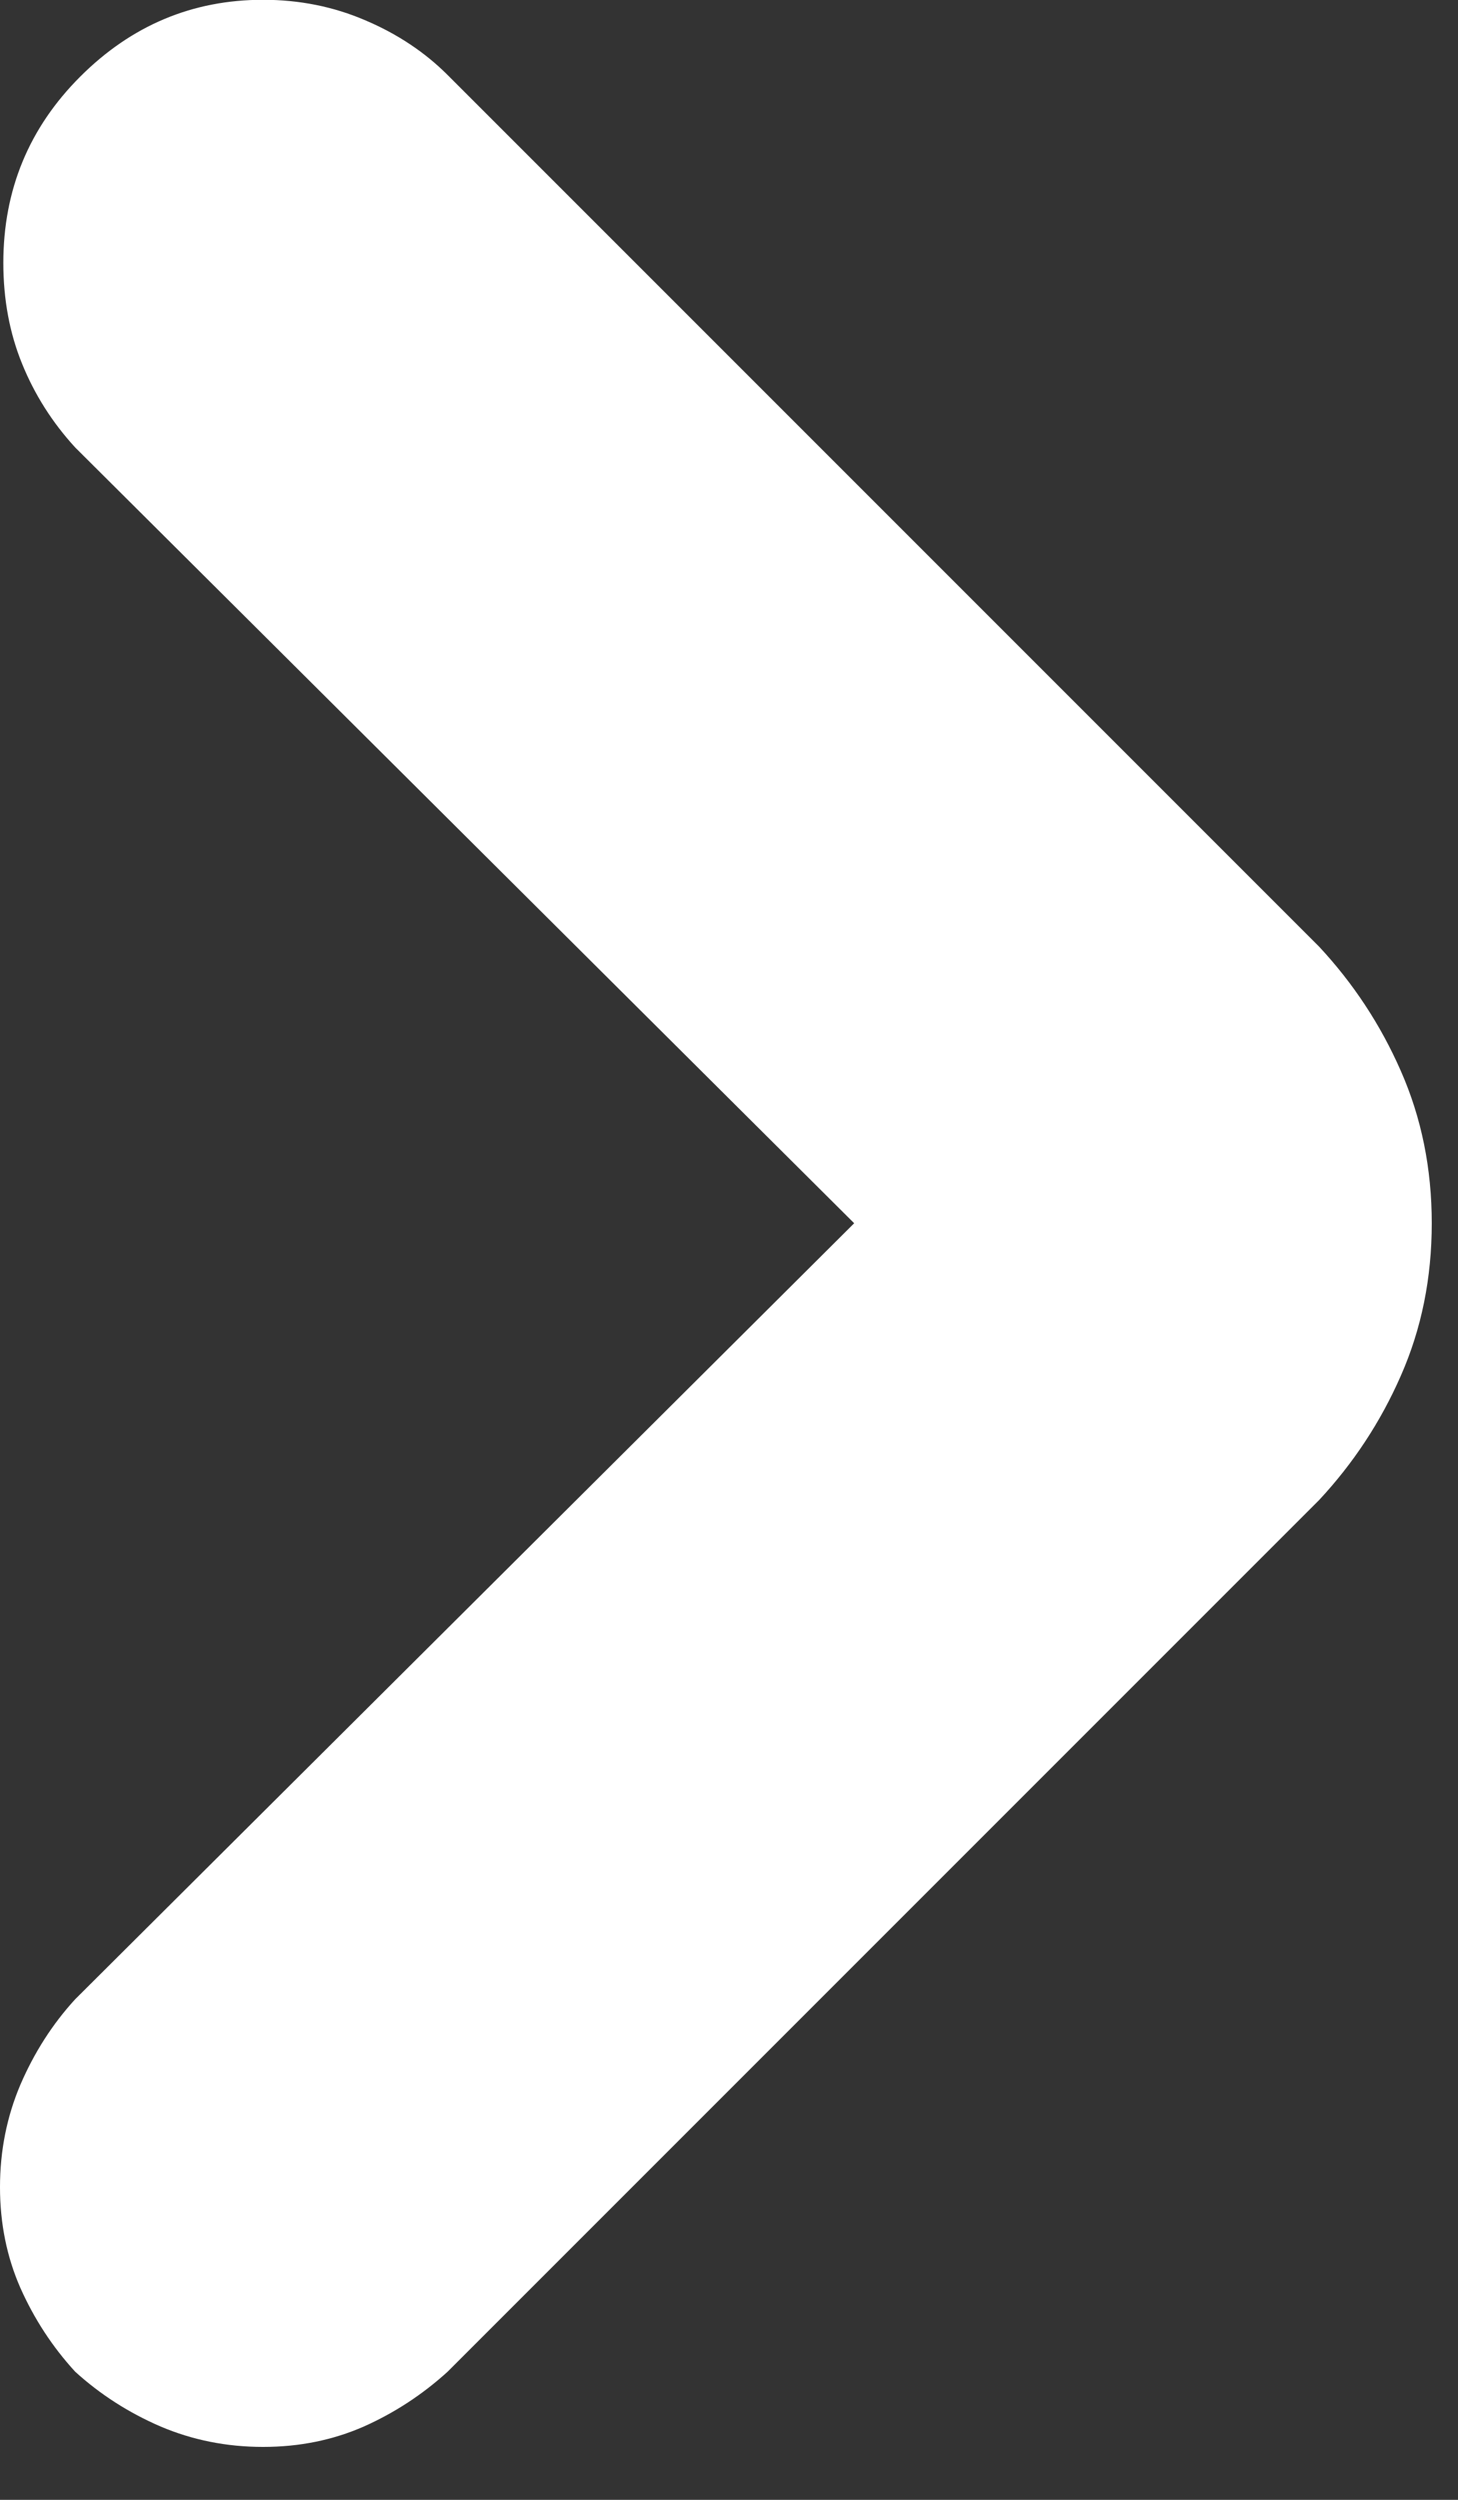 <?xml version="1.0" encoding="UTF-8"?>
<svg width="7px" height="12px" viewBox="0 0 7 12" version="1.1" xmlns="http://www.w3.org/2000/svg" xmlns:xlink="http://www.w3.org/1999/xlink">
    <rect x="0" y="0" width="7" height="12" fill="#333333" stroke="none"/>
    <!-- Generator: sketchtool 54.1 (76490) - https://sketchapp.com -->
    <title>5D21D003-2776-4191-AE82-EBEA74AD65DF</title>
    <desc>Created with sketchtool.</desc>
    <g id="Adjustments-to-Logos-Post-Launch" stroke="none" stroke-width="1" fill="none" fill-rule="evenodd">
        <g id="Careers-listing-" transform="translate(-1020, -1996)" fill="#fff">
            <g id="Group-4" transform="translate(236, 1931)">
                <g id="Group-5" transform="translate(682, 52)">
                    <path d="M108.513,13.361 C108.623,13.481 108.71,13.615 108.776,13.763 C108.841,13.911 108.874,14.072 108.874,14.247 C108.874,14.422 108.841,14.586 108.776,14.739 C108.71,14.892 108.623,15.029 108.513,15.149 L104.773,18.874 L108.513,22.598 C108.623,22.718 108.708,22.852 108.768,23 C108.828,23.147 108.858,23.309 108.858,23.484 C108.858,23.834 108.735,24.132 108.489,24.378 C108.243,24.624 107.95,24.747 107.611,24.747 C107.436,24.747 107.272,24.714 107.119,24.648 C106.966,24.583 106.834,24.495 106.725,24.386 L102.541,20.202 C102.378,20.027 102.246,19.828 102.148,19.604 C102.049,19.379 102,19.136 102,18.874 C102,18.611 102.049,18.368 102.148,18.143 C102.246,17.919 102.378,17.72 102.541,17.545 L106.725,13.361 C106.845,13.252 106.979,13.164 107.127,13.098 C107.275,13.033 107.436,13 107.611,13 C107.786,13 107.95,13.033 108.103,13.098 C108.256,13.164 108.393,13.252 108.513,13.361" id="Fill-4" transform="translate(105.437, 18.873) rotate(180) translate(-105.437, -18.873) "></path>
                </g>
            </g>
        </g>
    </g>
</svg>
